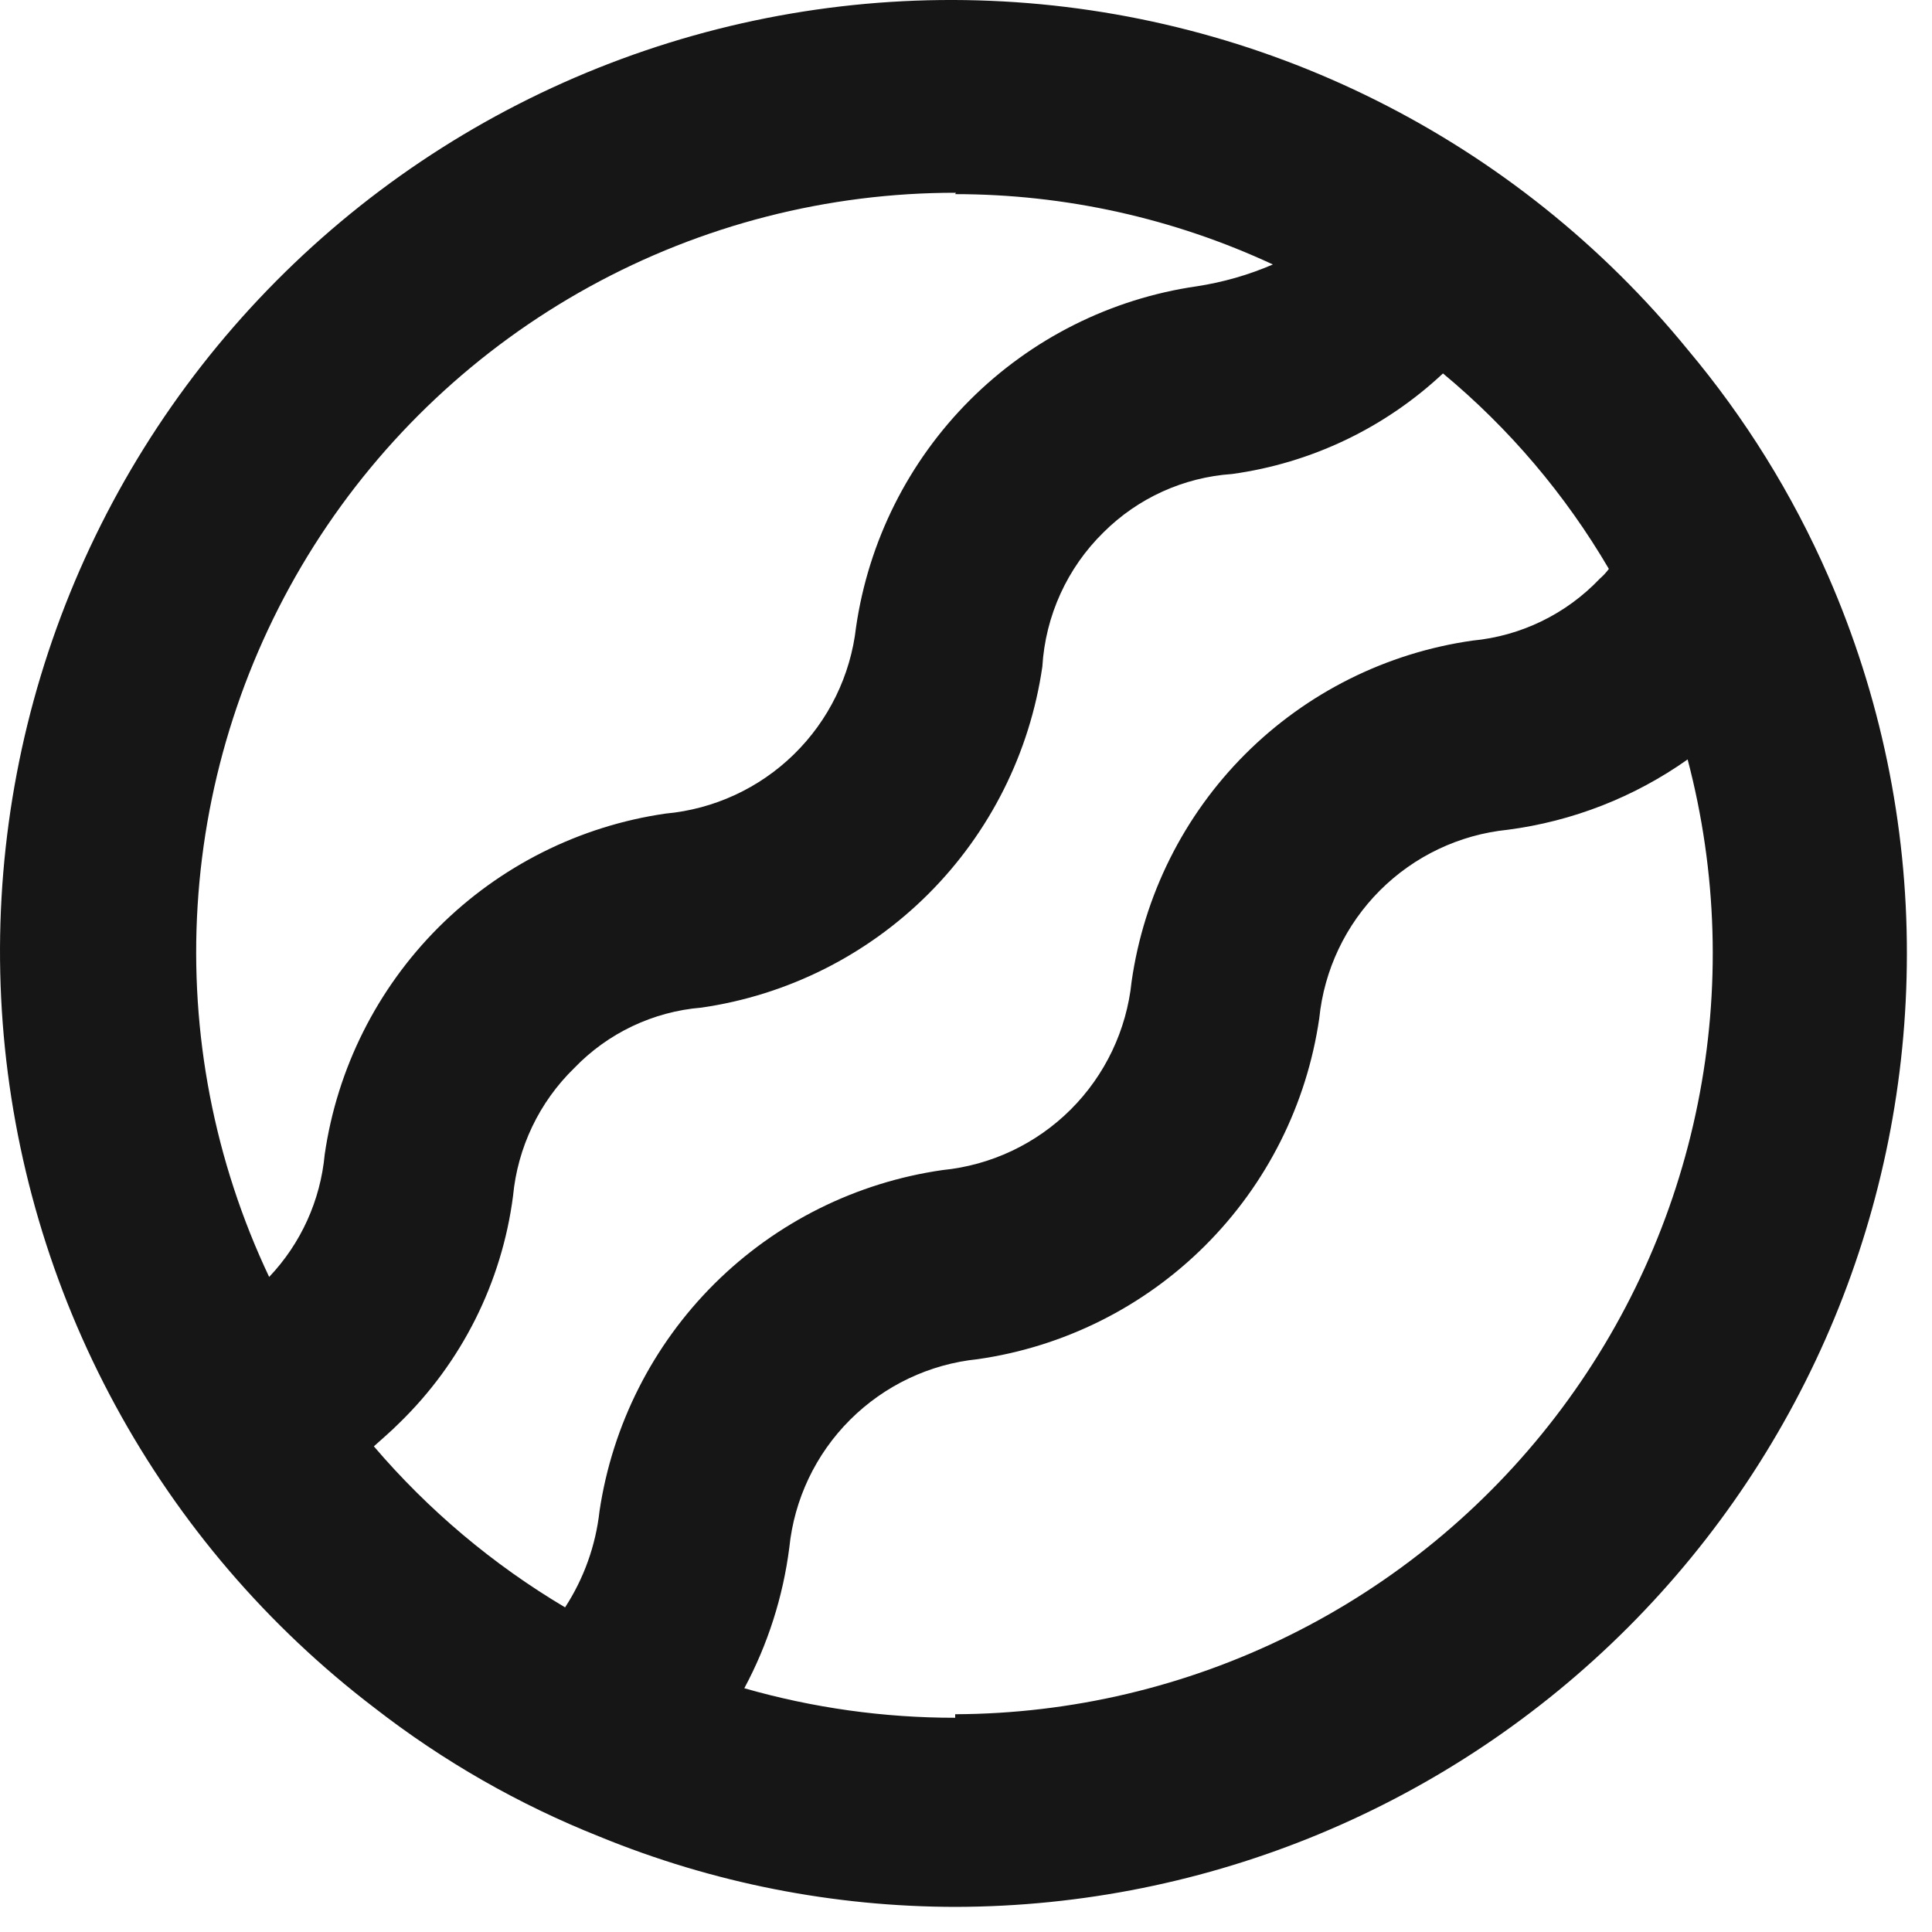 <svg width="35" height="35" viewBox="0 0 35 35" fill="none" xmlns="http://www.w3.org/2000/svg">
<path d="M33.119 10.434C32.471 8.951 31.613 7.57 30.573 6.332C29.034 4.447 27.113 2.91 24.937 1.821C22.762 0.732 20.38 0.117 17.95 0.015C15.519 -0.087 13.094 0.328 10.835 1.231C8.576 2.134 6.534 3.505 4.843 5.255C3.152 7.004 1.85 9.092 1.024 11.381C0.198 13.67 -0.134 16.108 0.049 18.534C0.233 20.96 0.928 23.321 2.089 25.459C3.25 27.598 4.851 29.466 6.786 30.941C8.027 31.906 9.399 32.691 10.861 33.272C12.909 34.112 15.102 34.544 17.317 34.545C21.887 34.535 26.267 32.713 29.497 29.478C32.727 26.242 34.542 21.858 34.545 17.286C34.549 14.928 34.063 12.595 33.119 10.434V10.434ZM17.304 3.517C19.292 3.517 21.257 3.952 23.059 4.791V4.791C22.62 4.981 22.158 5.113 21.684 5.186C20.126 5.411 18.683 6.135 17.57 7.248C16.457 8.361 15.734 9.805 15.508 11.363C15.409 12.237 15.012 13.05 14.383 13.665C13.755 14.28 12.933 14.659 12.057 14.739C10.5 14.964 9.057 15.688 7.943 16.801C6.83 17.915 6.107 19.358 5.882 20.916C5.805 21.747 5.451 22.528 4.876 23.133V23.133C3.883 21.035 3.437 18.721 3.58 16.404C3.722 14.088 4.448 11.846 5.689 9.885C6.931 7.925 8.648 6.311 10.681 5.193C12.714 4.075 14.997 3.49 17.317 3.492L17.304 3.517ZM6.773 26.202C6.926 26.062 7.079 25.935 7.231 25.782C8.364 24.683 9.091 23.233 9.294 21.668C9.377 20.788 9.769 19.966 10.402 19.35C11.011 18.716 11.831 18.326 12.707 18.254C14.265 18.029 15.708 17.305 16.821 16.192C17.934 15.079 18.657 13.635 18.883 12.077C18.938 11.156 19.333 10.289 19.991 9.644C20.615 9.022 21.442 8.647 22.321 8.587C23.752 8.39 25.087 7.753 26.141 6.765C27.341 7.761 28.358 8.96 29.146 10.306C29.098 10.371 29.042 10.431 28.981 10.484C28.373 11.124 27.554 11.522 26.676 11.605C25.116 11.827 23.671 12.549 22.557 13.663C21.444 14.777 20.722 16.223 20.5 17.783C20.41 18.66 20.02 19.479 19.396 20.101C18.772 20.723 17.952 21.11 17.075 21.197C15.512 21.421 14.064 22.142 12.944 23.255C11.825 24.368 11.094 25.813 10.861 27.374C10.792 27.997 10.578 28.595 10.237 29.119C8.93 28.343 7.76 27.358 6.773 26.202V26.202ZM17.304 31.119C16.012 31.12 14.726 30.94 13.484 30.584C13.909 29.792 14.185 28.928 14.299 28.037C14.388 27.162 14.776 26.344 15.398 25.723C16.02 25.101 16.837 24.712 17.711 24.623C19.271 24.4 20.718 23.678 21.833 22.564C22.949 21.45 23.674 20.006 23.9 18.445C23.989 17.57 24.377 16.753 24.999 16.131C25.621 15.509 26.438 15.121 27.313 15.032C28.487 14.879 29.606 14.442 30.573 13.758C31.109 15.793 31.173 17.924 30.758 19.988C30.344 22.052 29.462 23.993 28.181 25.663C26.9 27.333 25.254 28.688 23.368 29.622C21.483 30.557 19.408 31.047 17.304 31.055V31.119Z" fill="#161616"/>
</svg>
